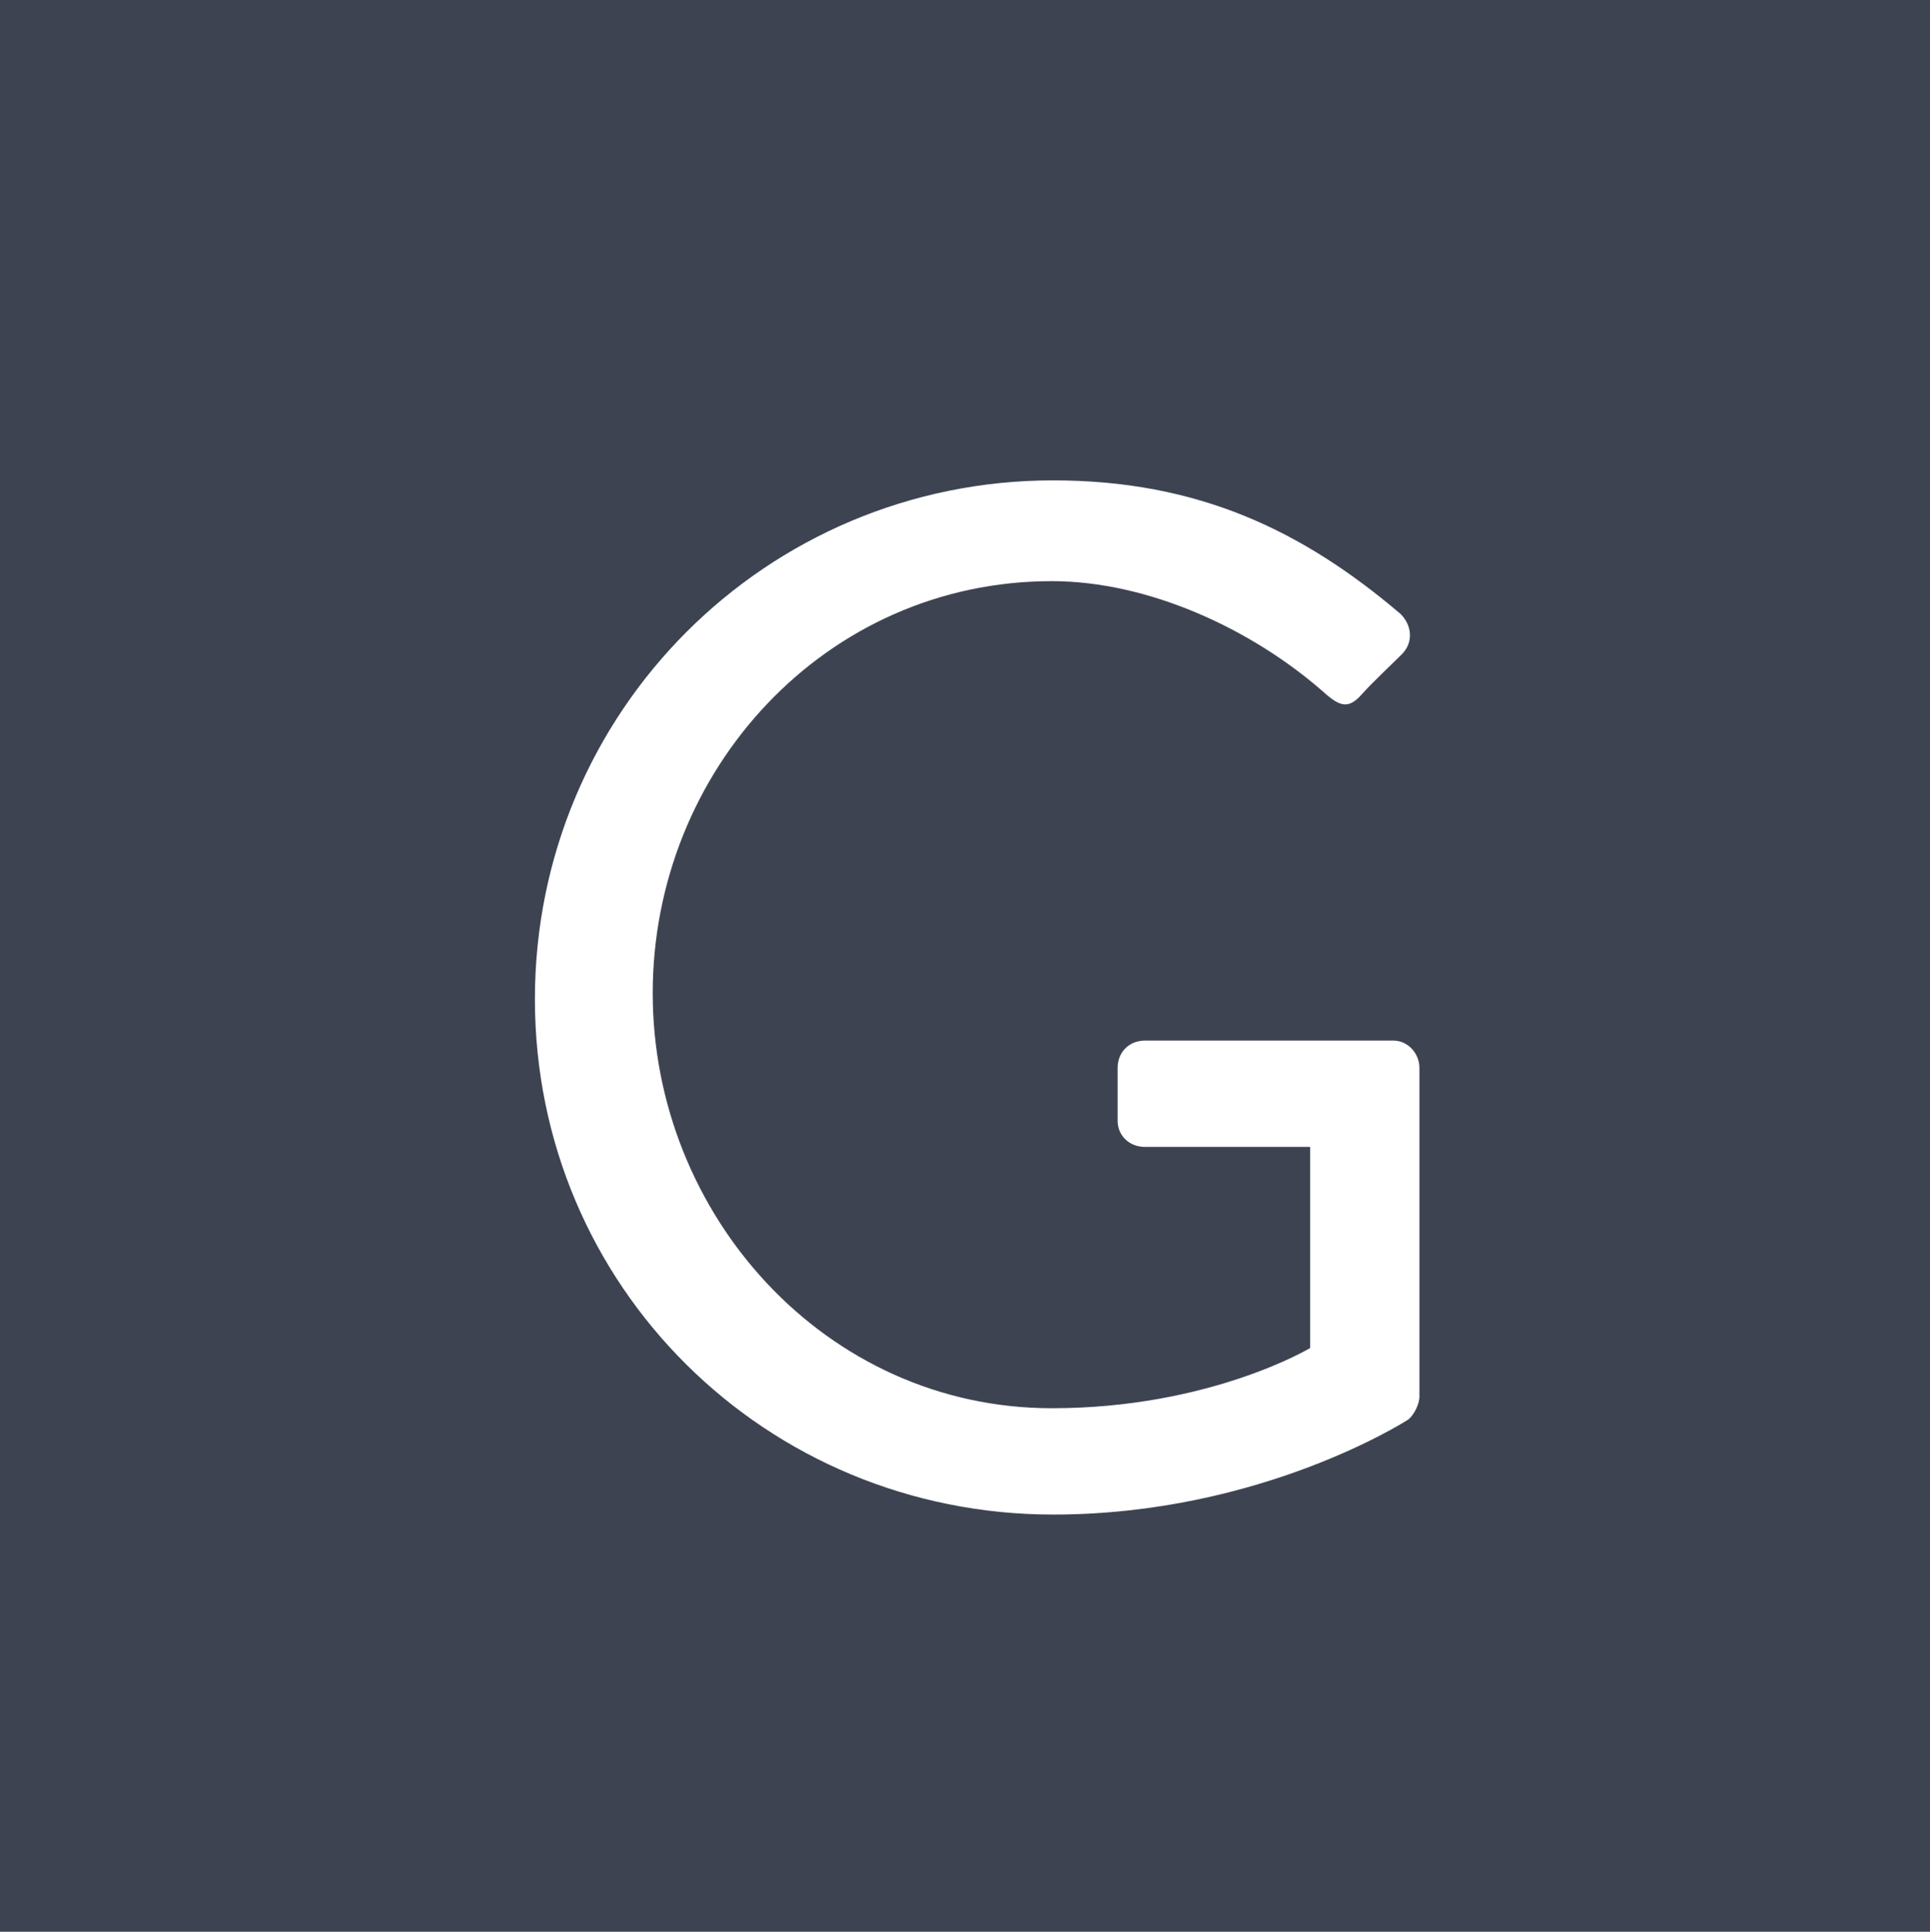 <?xml version="1.0" encoding="utf-8"?>
<!-- Generator: Adobe Illustrator 19.2.0, SVG Export Plug-In . SVG Version: 6.00 Build 0)  -->
<svg version="1.1" id="Layer_1" xmlns="http://www.w3.org/2000/svg" xmlns:xlink="http://www.w3.org/1999/xlink" x="0px" y="0px"
	 viewBox="0 0 452.1 452.4" style="enable-background:new 0 0 452.1 452.4;" xml:space="preserve">
<style type="text/css">
	.st0{fill:#3D4351;}
</style>
<path class="st0" d="M0,0v452.4h452.1V0H0z M332.5,327.1c0,1.7-1.3,4.4-2.7,5.4c0,0-34.3,22.2-83.1,22.2
	c-67.3,0-121.4-53.5-121.4-120.7c0-67.3,54.2-121.5,121.4-121.5c34,0,58.5,11.8,81.4,31.3c2.7,2.7,3,6.7,0.3,9.4
	c-3,3-6.7,6.4-9.4,9.4c-3,3.4-5,3-8.7-0.3c-17.1-15.1-41.4-26.2-63.9-26.2c-53.1,0-93.5,44.4-93.5,96.5c0,51.8,40.4,97.2,93.5,97.2
	c37,0,60.5-14.1,60.5-14.1v-47.1h-38.7c-3.7,0-6.4-2.7-6.4-6.1v-12.4c0-3.7,2.7-6.4,6.4-6.4h58.2c3.4,0,6.1,3,6.1,6.4L332.5,327.1
	L332.5,327.1z"/>
</svg>
